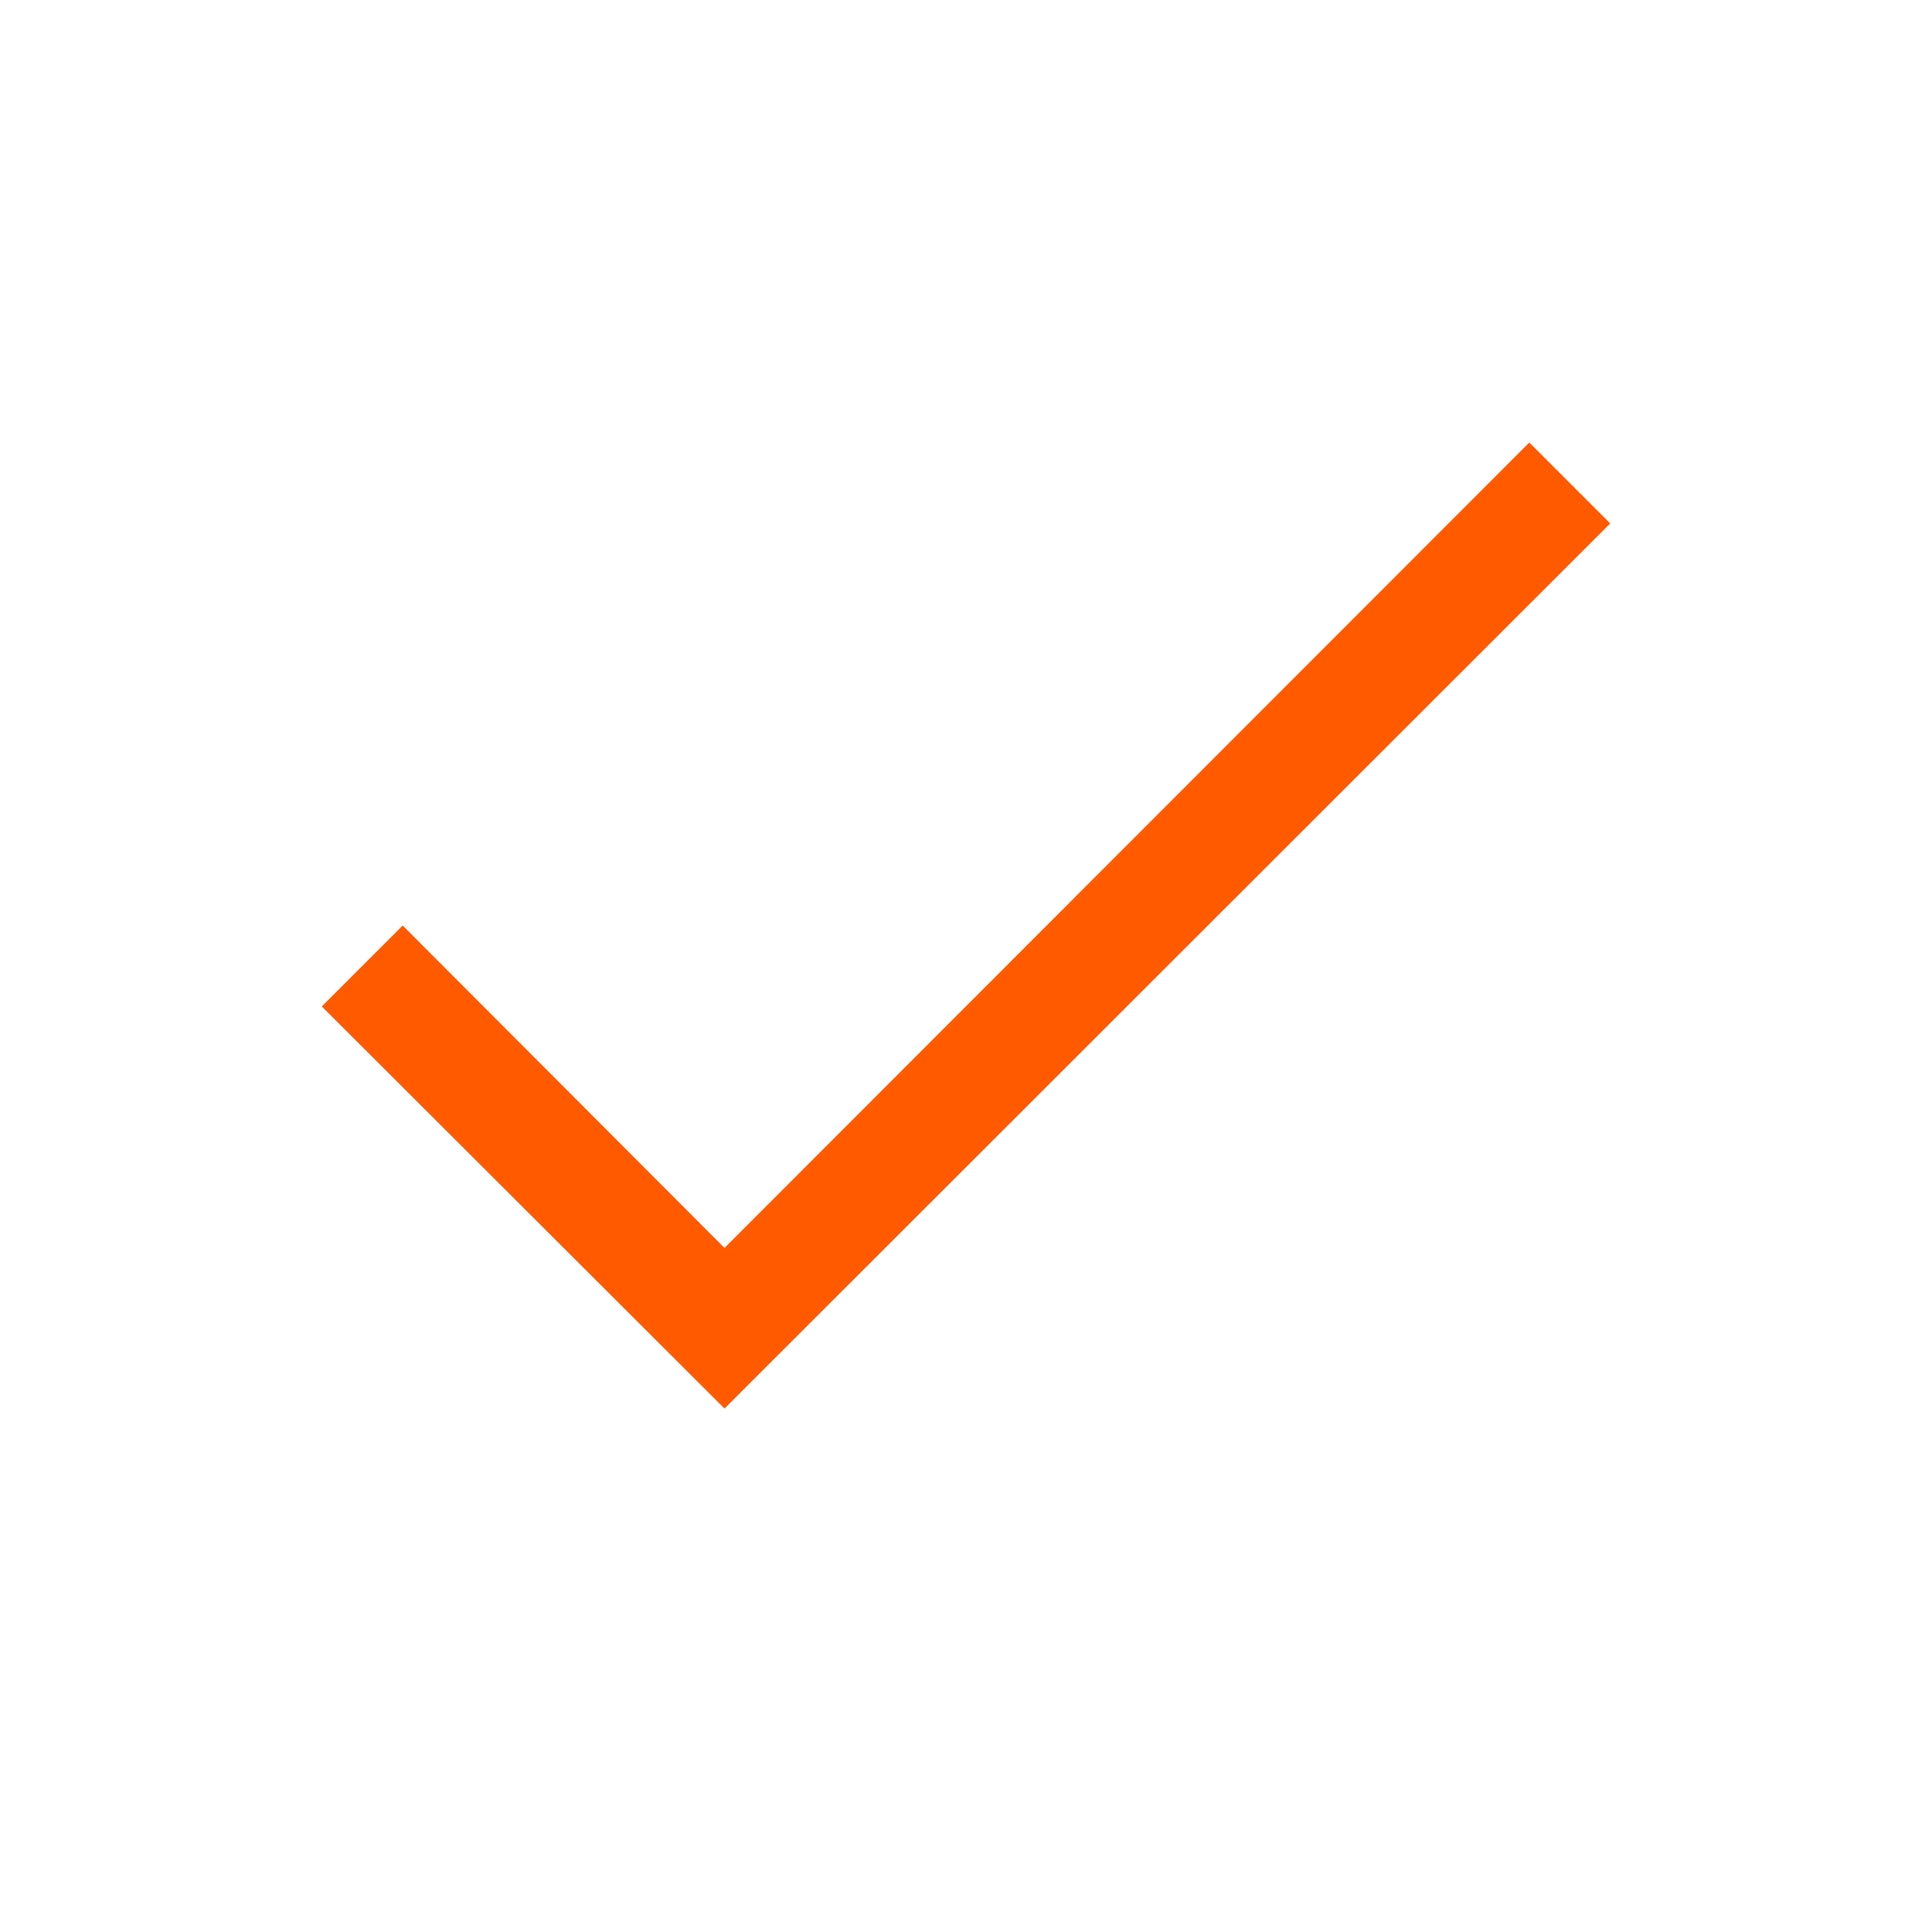 <?xml version="1.0" encoding="UTF-8" standalone="no"?><svg xmlns="http://www.w3.org/2000/svg" fill="none" height="32" viewBox="0 0 32 32" width="32">
<path d="M12 23.33L5.33 16.67L6.67 15.33L12 20.67L25.33 7.33L26.67 8.67L12 23.33Z" fill="#FF5A00" />
</svg>